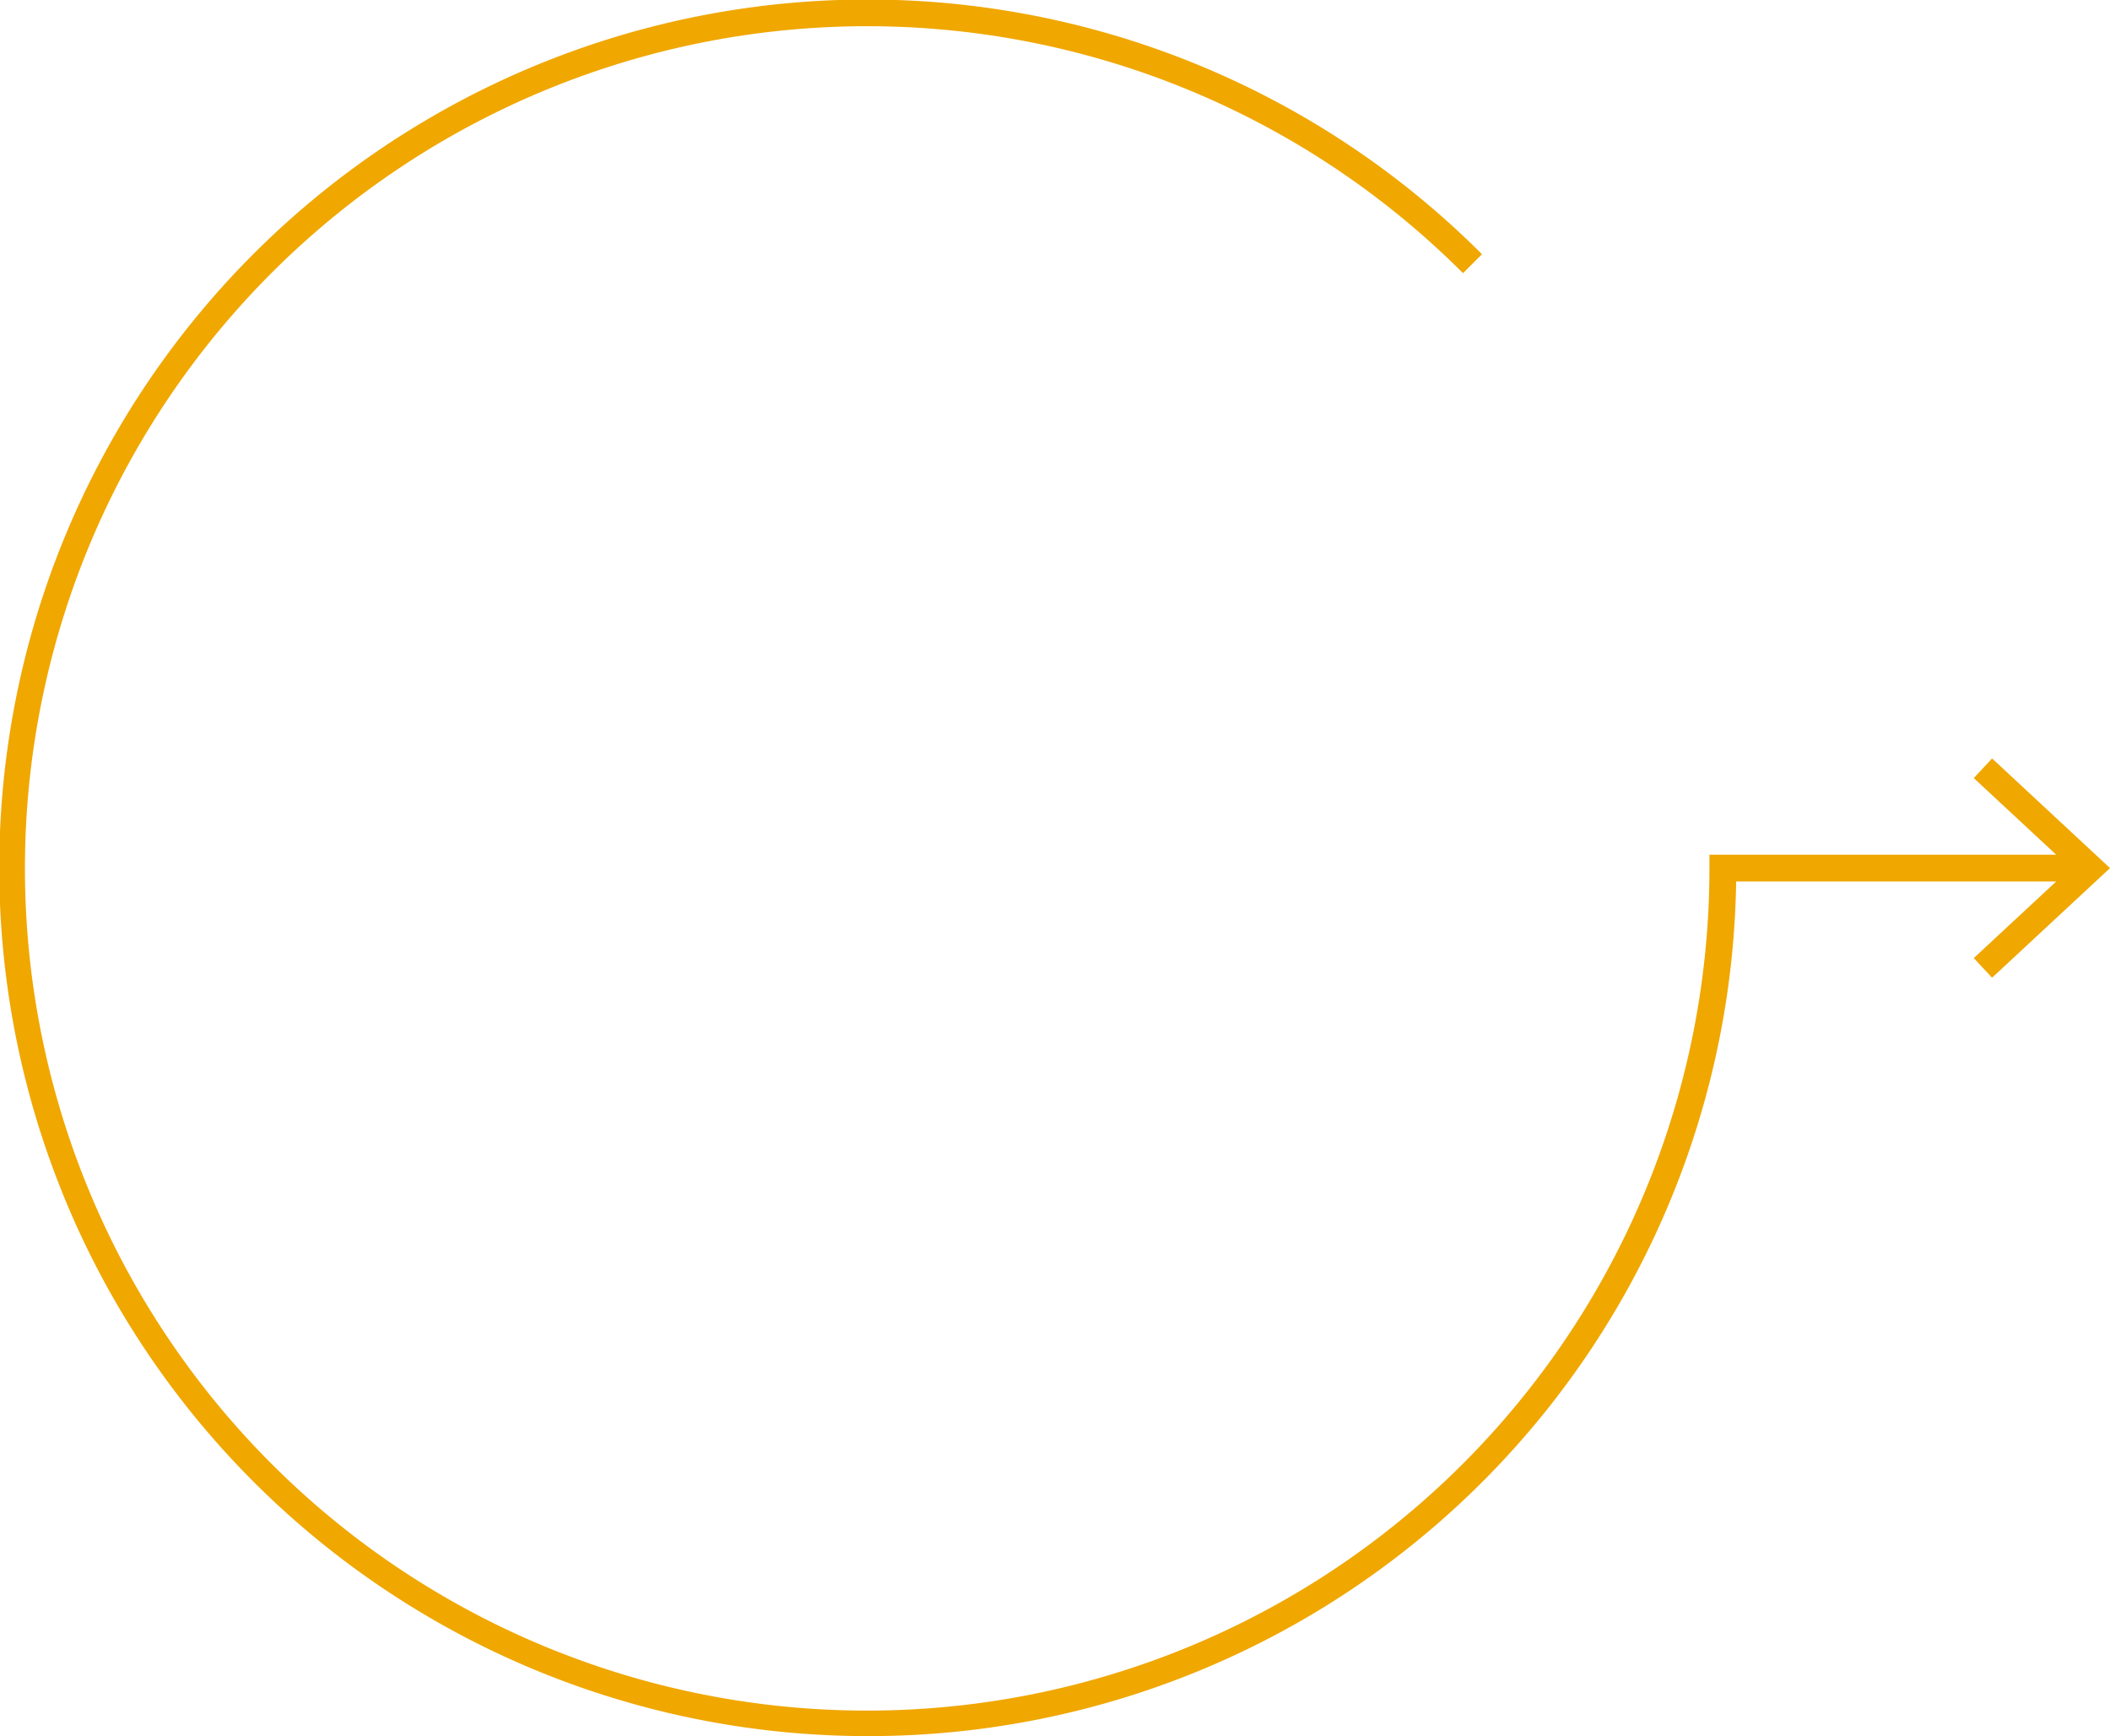 <svg id="Grupo_29030" data-name="Grupo 29030" xmlns="http://www.w3.org/2000/svg" width="287.726" height="236.759" viewBox="0 0 287.726 236.759">
  <g id="Grupo_29028" data-name="Grupo 29028">
    <path id="Trazado_61043" data-name="Trazado 61043" d="M147.25,320a118.41,118.41,0,1,1,83.708-202.087l-2.585,2.585a114.851,114.851,0,1,0,33.6,81.123V199.8H312.63v3.656H265.617A118.281,118.281,0,0,1,147.25,320Z" transform="translate(-28.87 -83.245)" fill="#f0a700"/>
  </g>
  <g id="Grupo_29029" data-name="Grupo 29029" transform="translate(269.151 103.43)">
    <path id="Trazado_61044" data-name="Trazado 61044" d="M178.593,169.726l-2.494-2.678L189.3,154.776,176.1,142.5l2.494-2.678,16.08,14.953Z" transform="translate(-176.099 -139.822)" fill="#f0a700"/>
  </g>
</svg>
